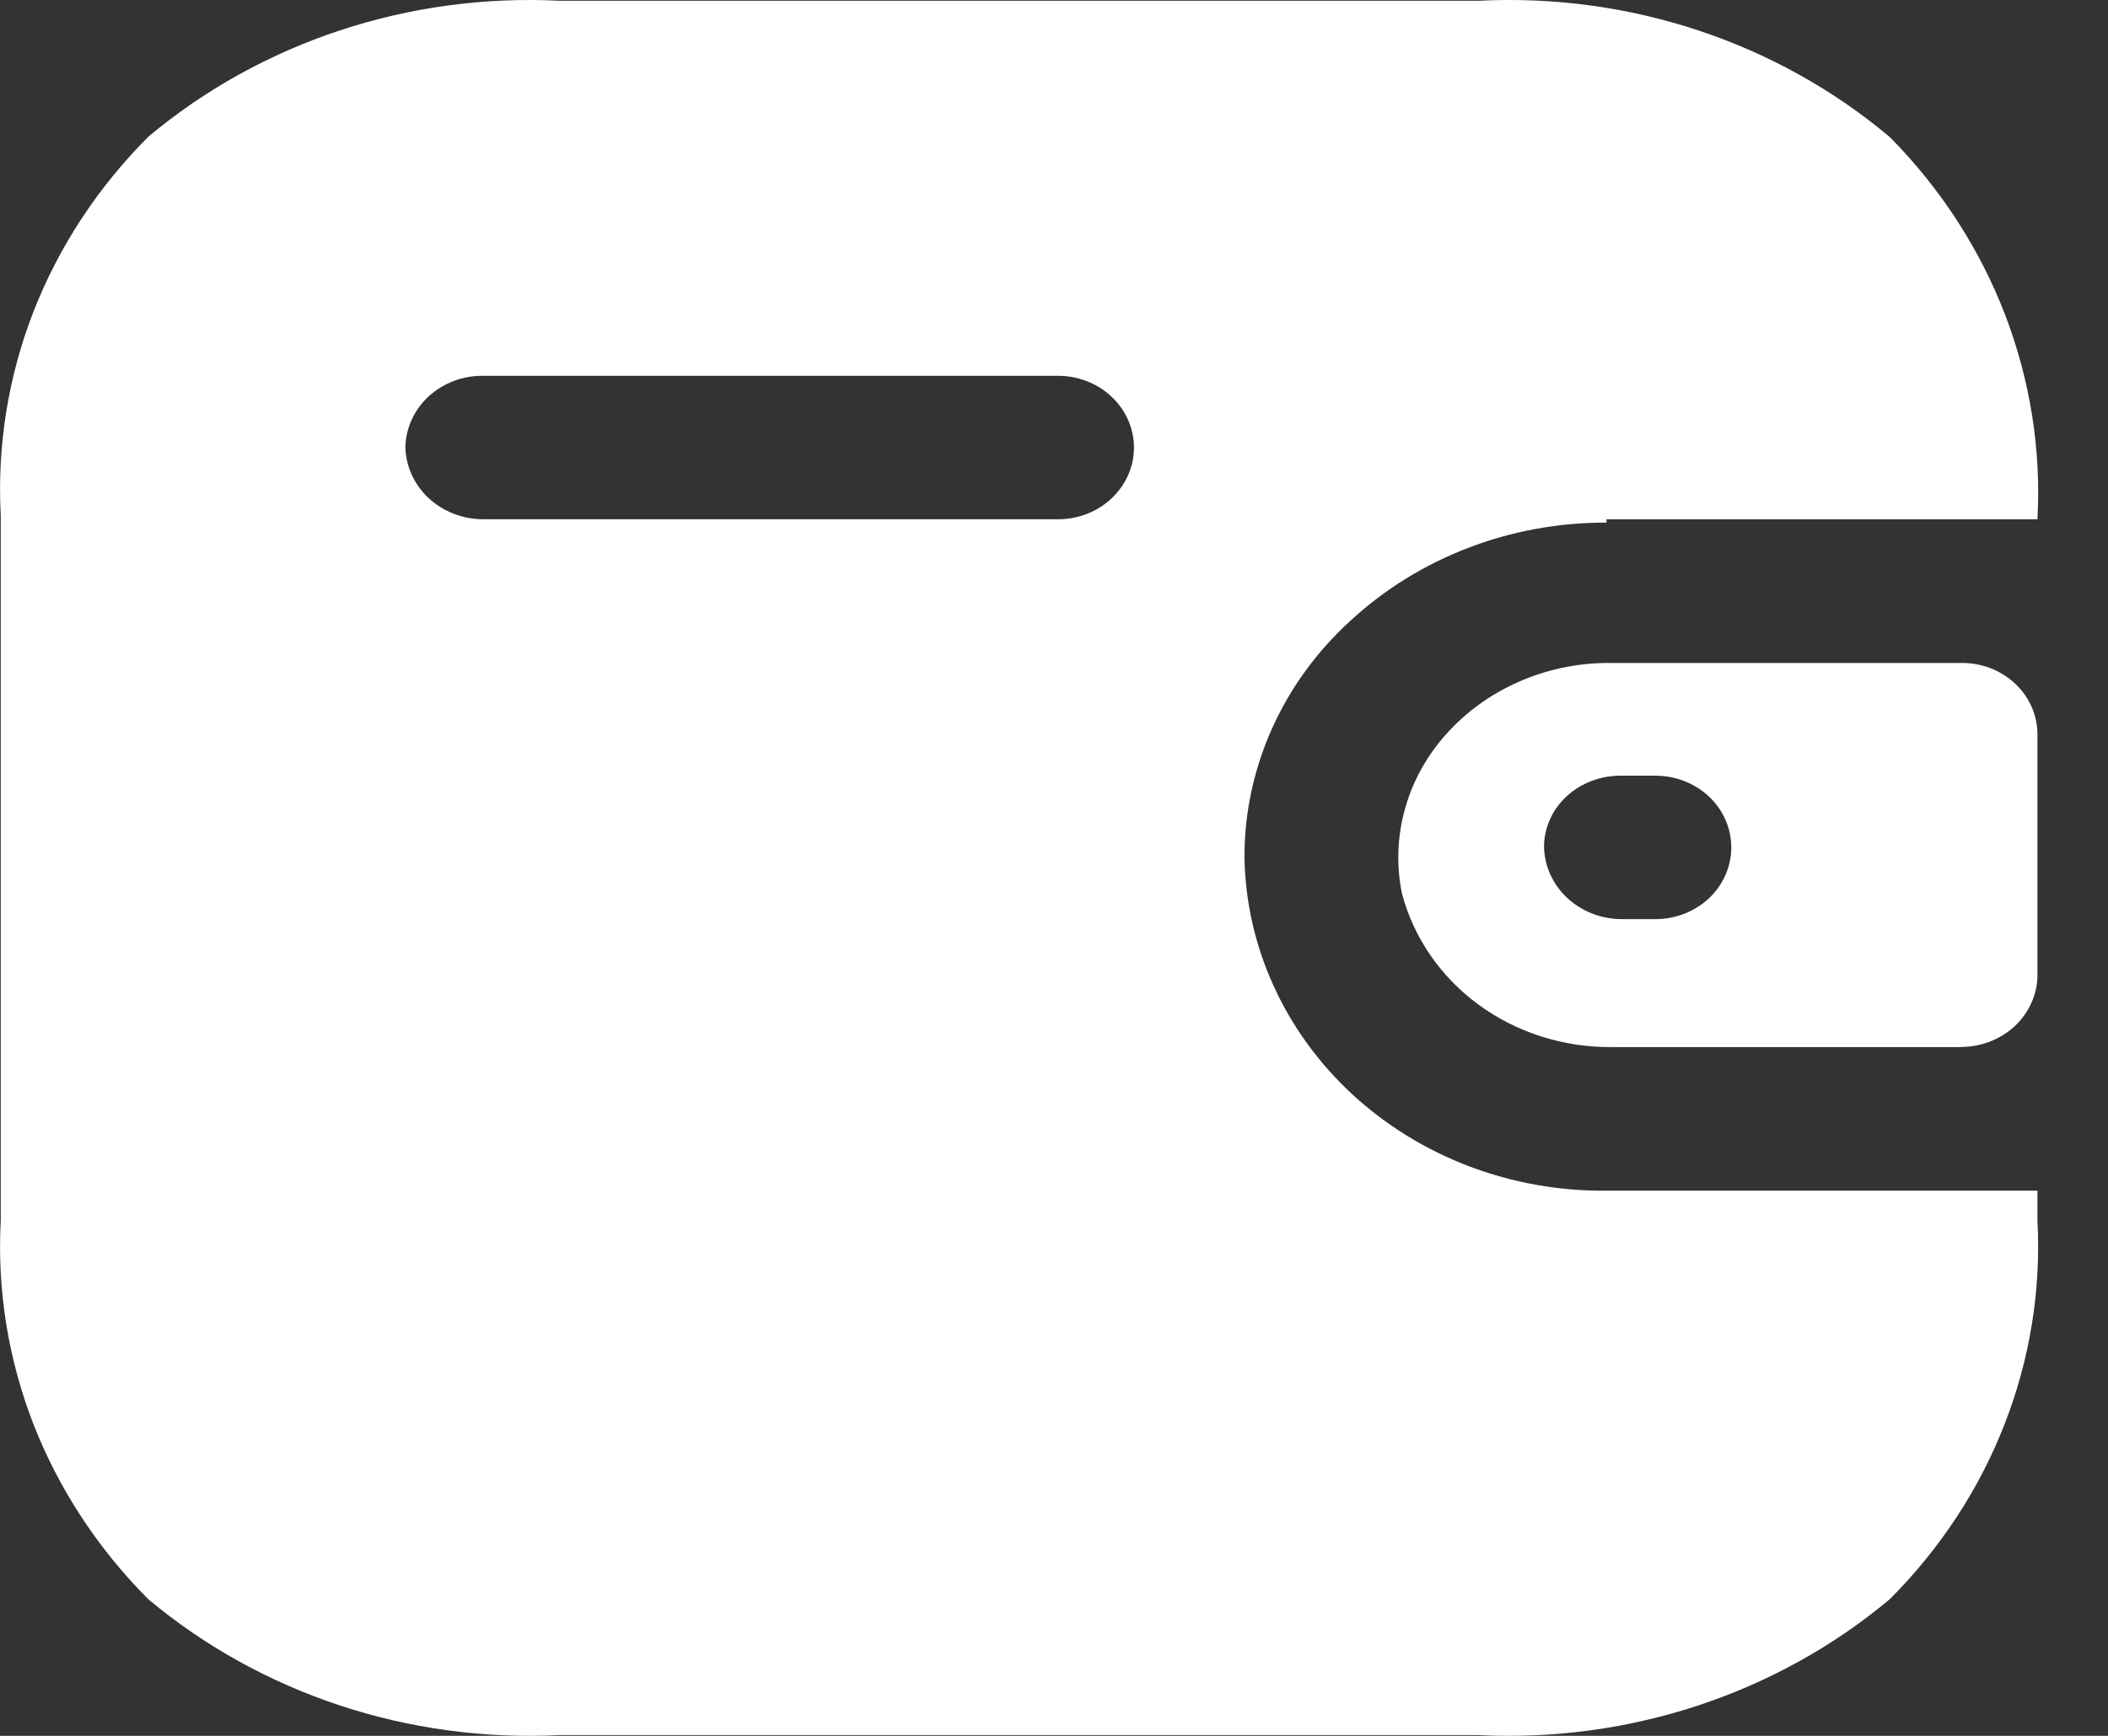 <svg width="17" height="14" viewBox="0 0 17 14" fill="none" xmlns="http://www.w3.org/2000/svg">
<rect x="0" y="0" width="17" height="14" fill="#333333" stroke="none"/>
<path d="M11.926 13.994H4.51C3.296 14.054 2.106 13.66 1.196 12.898C0.79 12.491 0.475 12.011 0.27 11.487C0.066 10.962 -0.024 10.403 0.006 9.845V4.155C-0.024 3.597 0.066 3.038 0.27 2.513C0.475 1.989 0.79 1.509 1.196 1.103C2.106 0.34 3.296 -0.054 4.51 0.006H11.927C13.142 -0.055 14.333 0.341 15.242 1.107C15.649 1.519 15.964 2.004 16.168 2.533C16.372 3.063 16.462 3.626 16.431 4.188H12.956V4.215C12.185 4.212 11.444 4.496 10.892 5.005C10.621 5.252 10.406 5.547 10.259 5.874C10.112 6.201 10.036 6.553 10.036 6.908C10.046 7.632 10.36 8.322 10.907 8.827C11.455 9.332 12.191 9.611 12.956 9.603H16.431V9.844C16.461 10.403 16.371 10.961 16.166 11.486C15.962 12.011 15.647 12.49 15.241 12.897C14.331 13.66 13.14 14.054 11.926 13.994ZM3.897 3.031C3.734 3.029 3.577 3.088 3.459 3.195C3.342 3.302 3.274 3.448 3.269 3.603C3.272 3.759 3.339 3.907 3.456 4.017C3.574 4.126 3.732 4.188 3.897 4.188H8.533C8.695 4.188 8.851 4.127 8.965 4.019C9.08 3.91 9.145 3.763 9.145 3.61C9.145 3.456 9.08 3.309 8.965 3.2C8.851 3.092 8.695 3.031 8.533 3.031H3.897ZM15.817 8.445H12.997C12.609 8.448 12.231 8.328 11.924 8.103C11.617 7.878 11.4 7.562 11.306 7.206C11.26 6.98 11.268 6.748 11.33 6.526C11.391 6.304 11.505 6.097 11.662 5.922C11.821 5.744 12.019 5.6 12.243 5.501C12.466 5.402 12.709 5.349 12.956 5.347H15.817C15.978 5.345 16.132 5.404 16.247 5.51C16.362 5.616 16.428 5.76 16.431 5.912V7.879C16.426 8.03 16.359 8.173 16.245 8.279C16.13 8.384 15.977 8.443 15.817 8.444V8.445ZM13.072 6.256C12.91 6.255 12.753 6.314 12.637 6.42C12.579 6.473 12.532 6.536 12.501 6.606C12.469 6.676 12.452 6.751 12.452 6.828C12.454 6.984 12.522 7.133 12.639 7.242C12.757 7.352 12.915 7.413 13.08 7.413H13.35C13.512 7.413 13.668 7.352 13.783 7.244C13.898 7.135 13.962 6.988 13.962 6.835C13.962 6.681 13.898 6.534 13.783 6.425C13.668 6.317 13.512 6.256 13.35 6.256H13.072Z" fill="white"/>
</svg>

